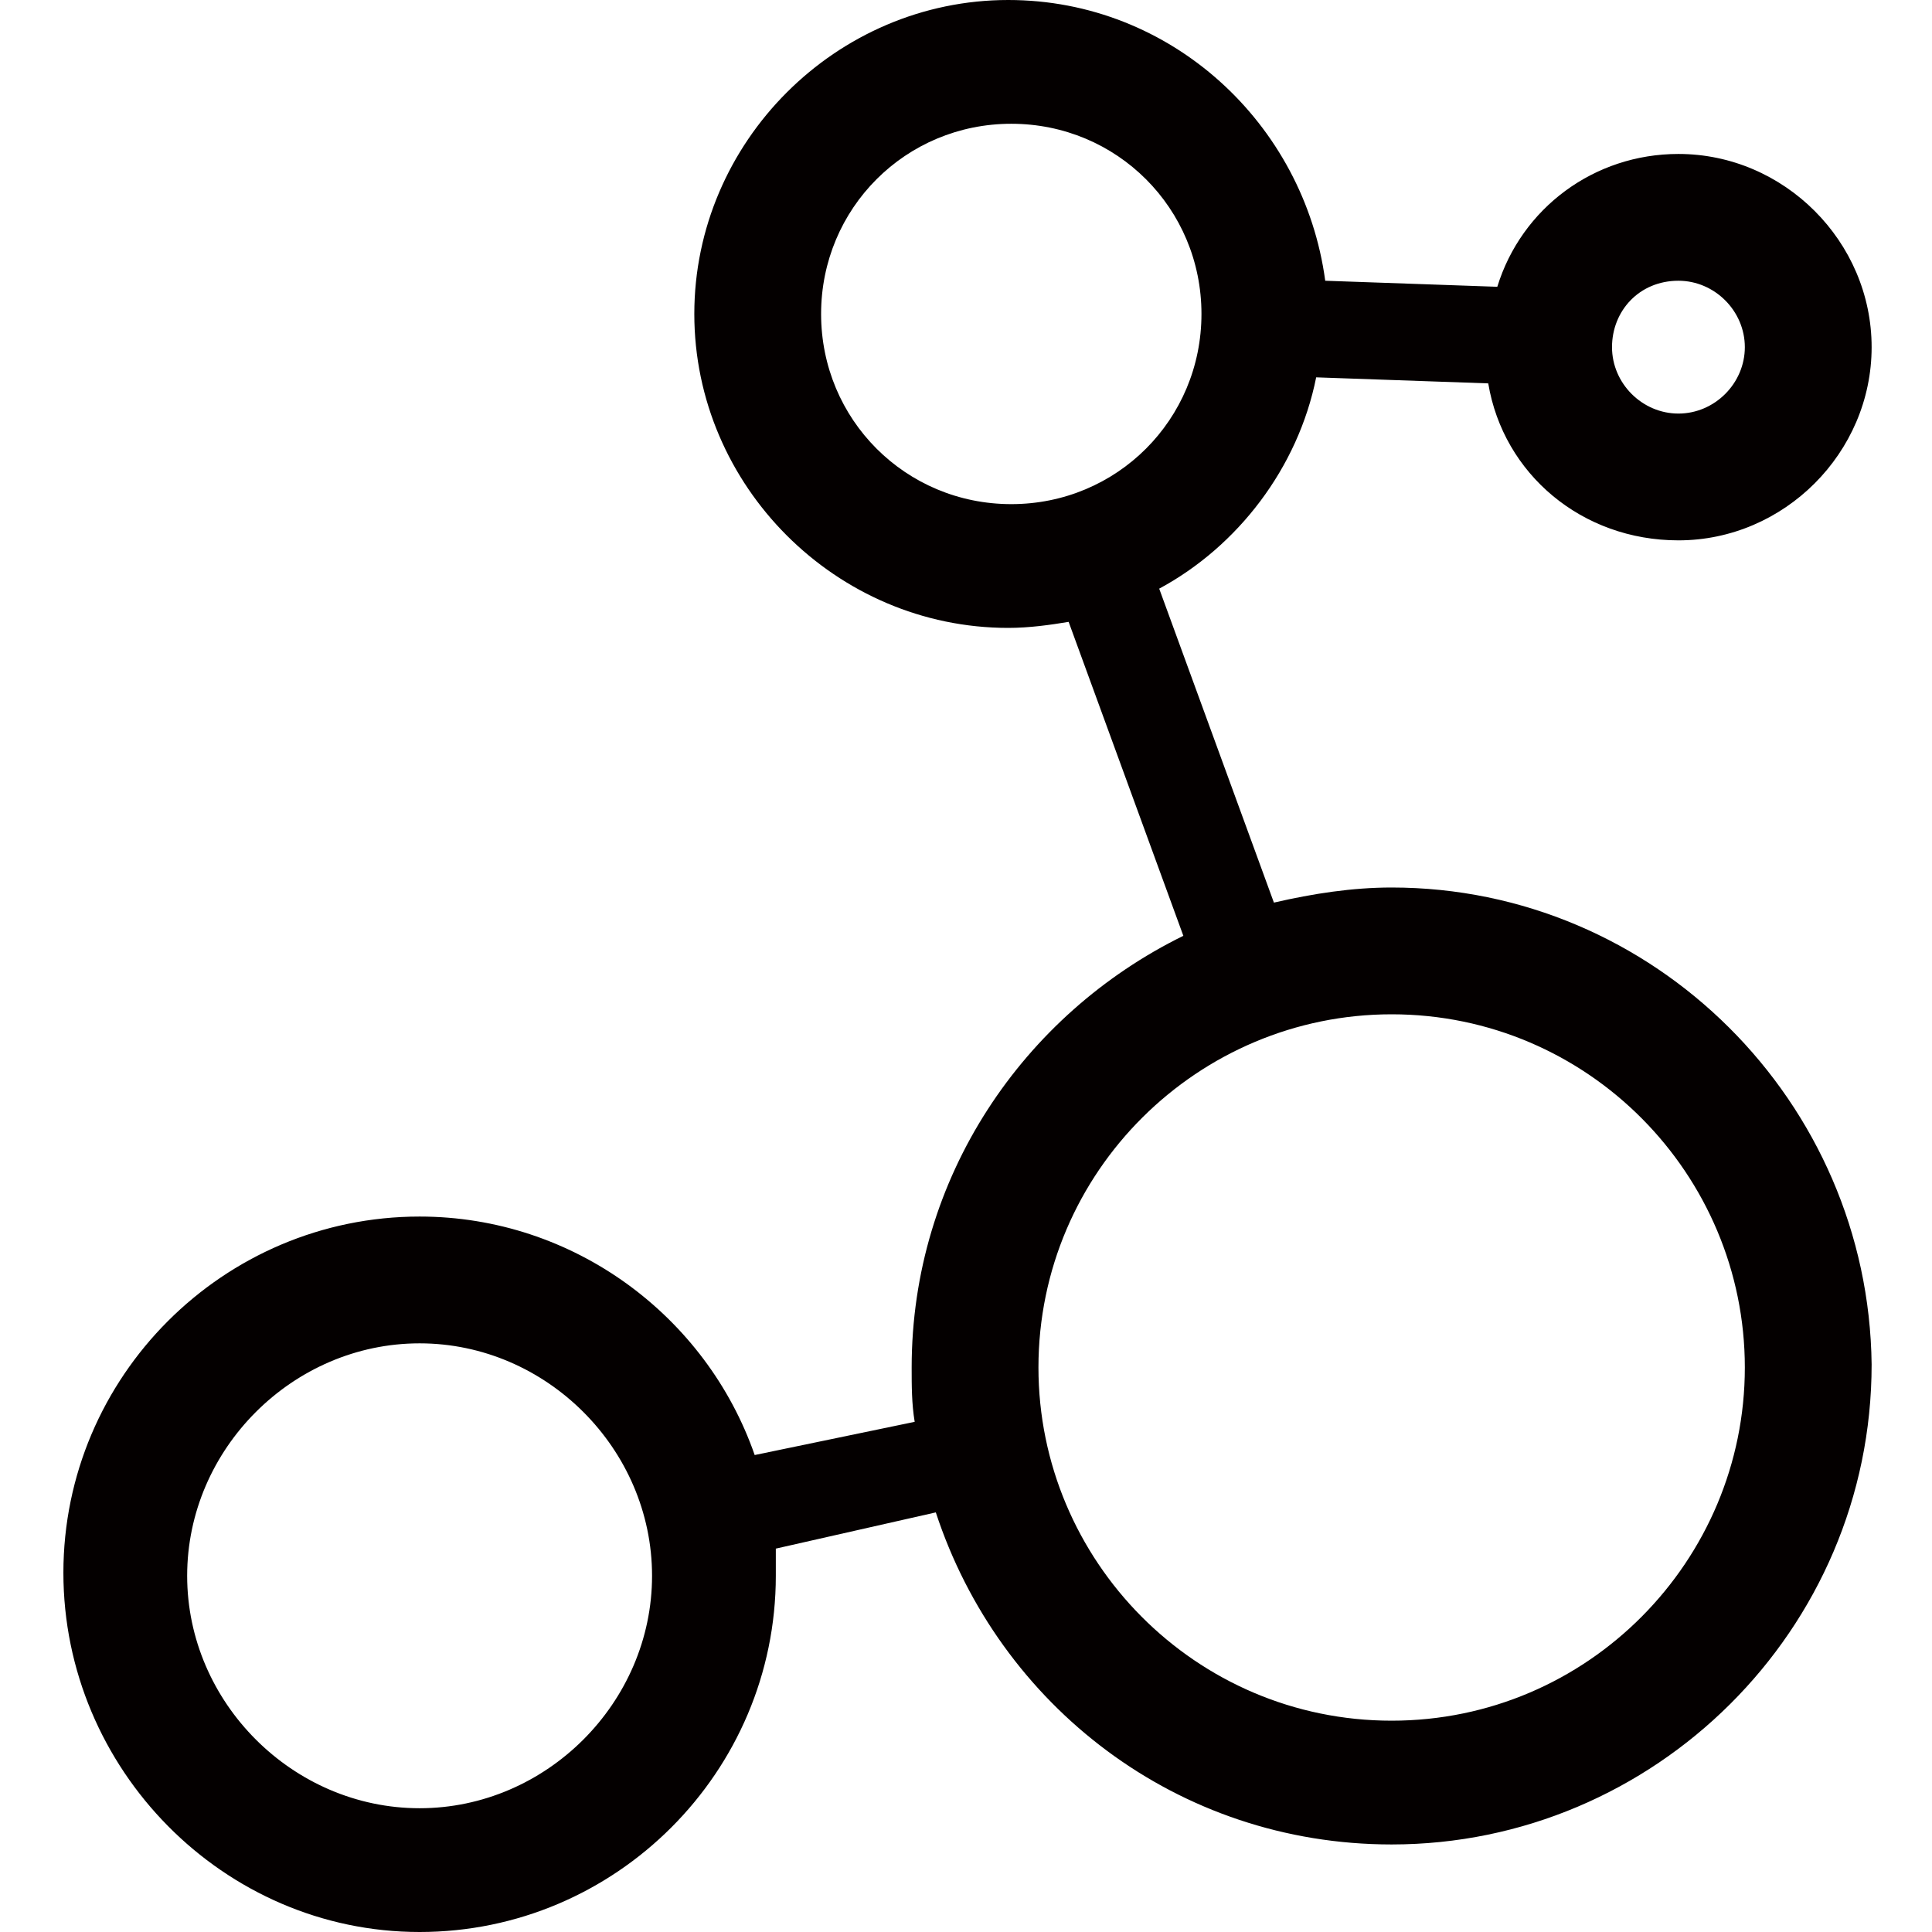 <?xml version="1.0" encoding="utf-8"?>
<!-- Generator: Adobe Illustrator 19.0.0, SVG Export Plug-In . SVG Version: 6.00 Build 0)  -->
<svg version="1.1" id="图层_1" xmlns="http://www.w3.org/2000/svg" xmlns:xlink="http://www.w3.org/1999/xlink" x="0px" y="0px"
	 viewBox="0 0 64 64" style="enable-background:new 0 0 64 64;" xml:space="preserve">
<style type="text/css">
	.st0{fill:#040000;}
</style>
<path id="XMLID_959_" class="st0" d="M46.1,29.4c-1.3,0-2.6,0.2-3.9,0.5l-3.8-10.4c2.6-1.4,4.6-4,5.2-7l5.7,0.2
	c0.5,3,3.1,5.2,6.3,5.2c3.5,0,6.4-2.9,6.4-6.4s-2.9-6.4-6.4-6.4c-2.8,0-5.2,1.8-6,4.4l-5.7-0.2C43.2,4.1,38.8,0,33.4,0
	C27.7,0,23,4.7,23,10.4c0,5.7,4.7,10.4,10.4,10.4c0.7,0,1.4-0.1,2-0.2L39.2,31c-5.3,2.6-9,8-9,14.3c0,0.6,0,1.2,0.1,1.8L25,48.2
	c-1.6-4.6-6-7.9-11.1-7.9c-6.5,0-11.8,5.3-11.8,11.8S7.4,64,13.9,64c6.5,0,11.8-5.3,11.8-11.8c0-0.3,0-0.6,0-0.9l5.3-1.2
	c2.1,6.4,8,11,15.1,11c8.7,0,15.9-7.1,15.9-15.9C61.9,36.5,54.8,29.4,46.1,29.4z M55.6,9.3c1.2,0,2.2,1,2.2,2.2s-1,2.2-2.2,2.2
	c-1.2,0-2.2-1-2.2-2.2S54.3,9.3,55.6,9.3z M27.2,10.4c0-3.5,2.8-6.3,6.3-6.3c3.5,0,6.3,2.8,6.3,6.3c0,3.5-2.8,6.3-6.3,6.3
	C30,16.7,27.2,13.9,27.2,10.4z M13.9,59.9c-4.2,0-7.7-3.5-7.7-7.7s3.5-7.7,7.7-7.7c4.2,0,7.7,3.5,7.7,7.7S18.1,59.9,13.9,59.9z
	 M46.1,57c-6.5,0-11.7-5.3-11.7-11.7c0-6.5,5.3-11.7,11.7-11.7c6.5,0,11.7,5.3,11.7,11.7C57.8,51.7,52.6,57,46.1,57z"/>
</svg>
